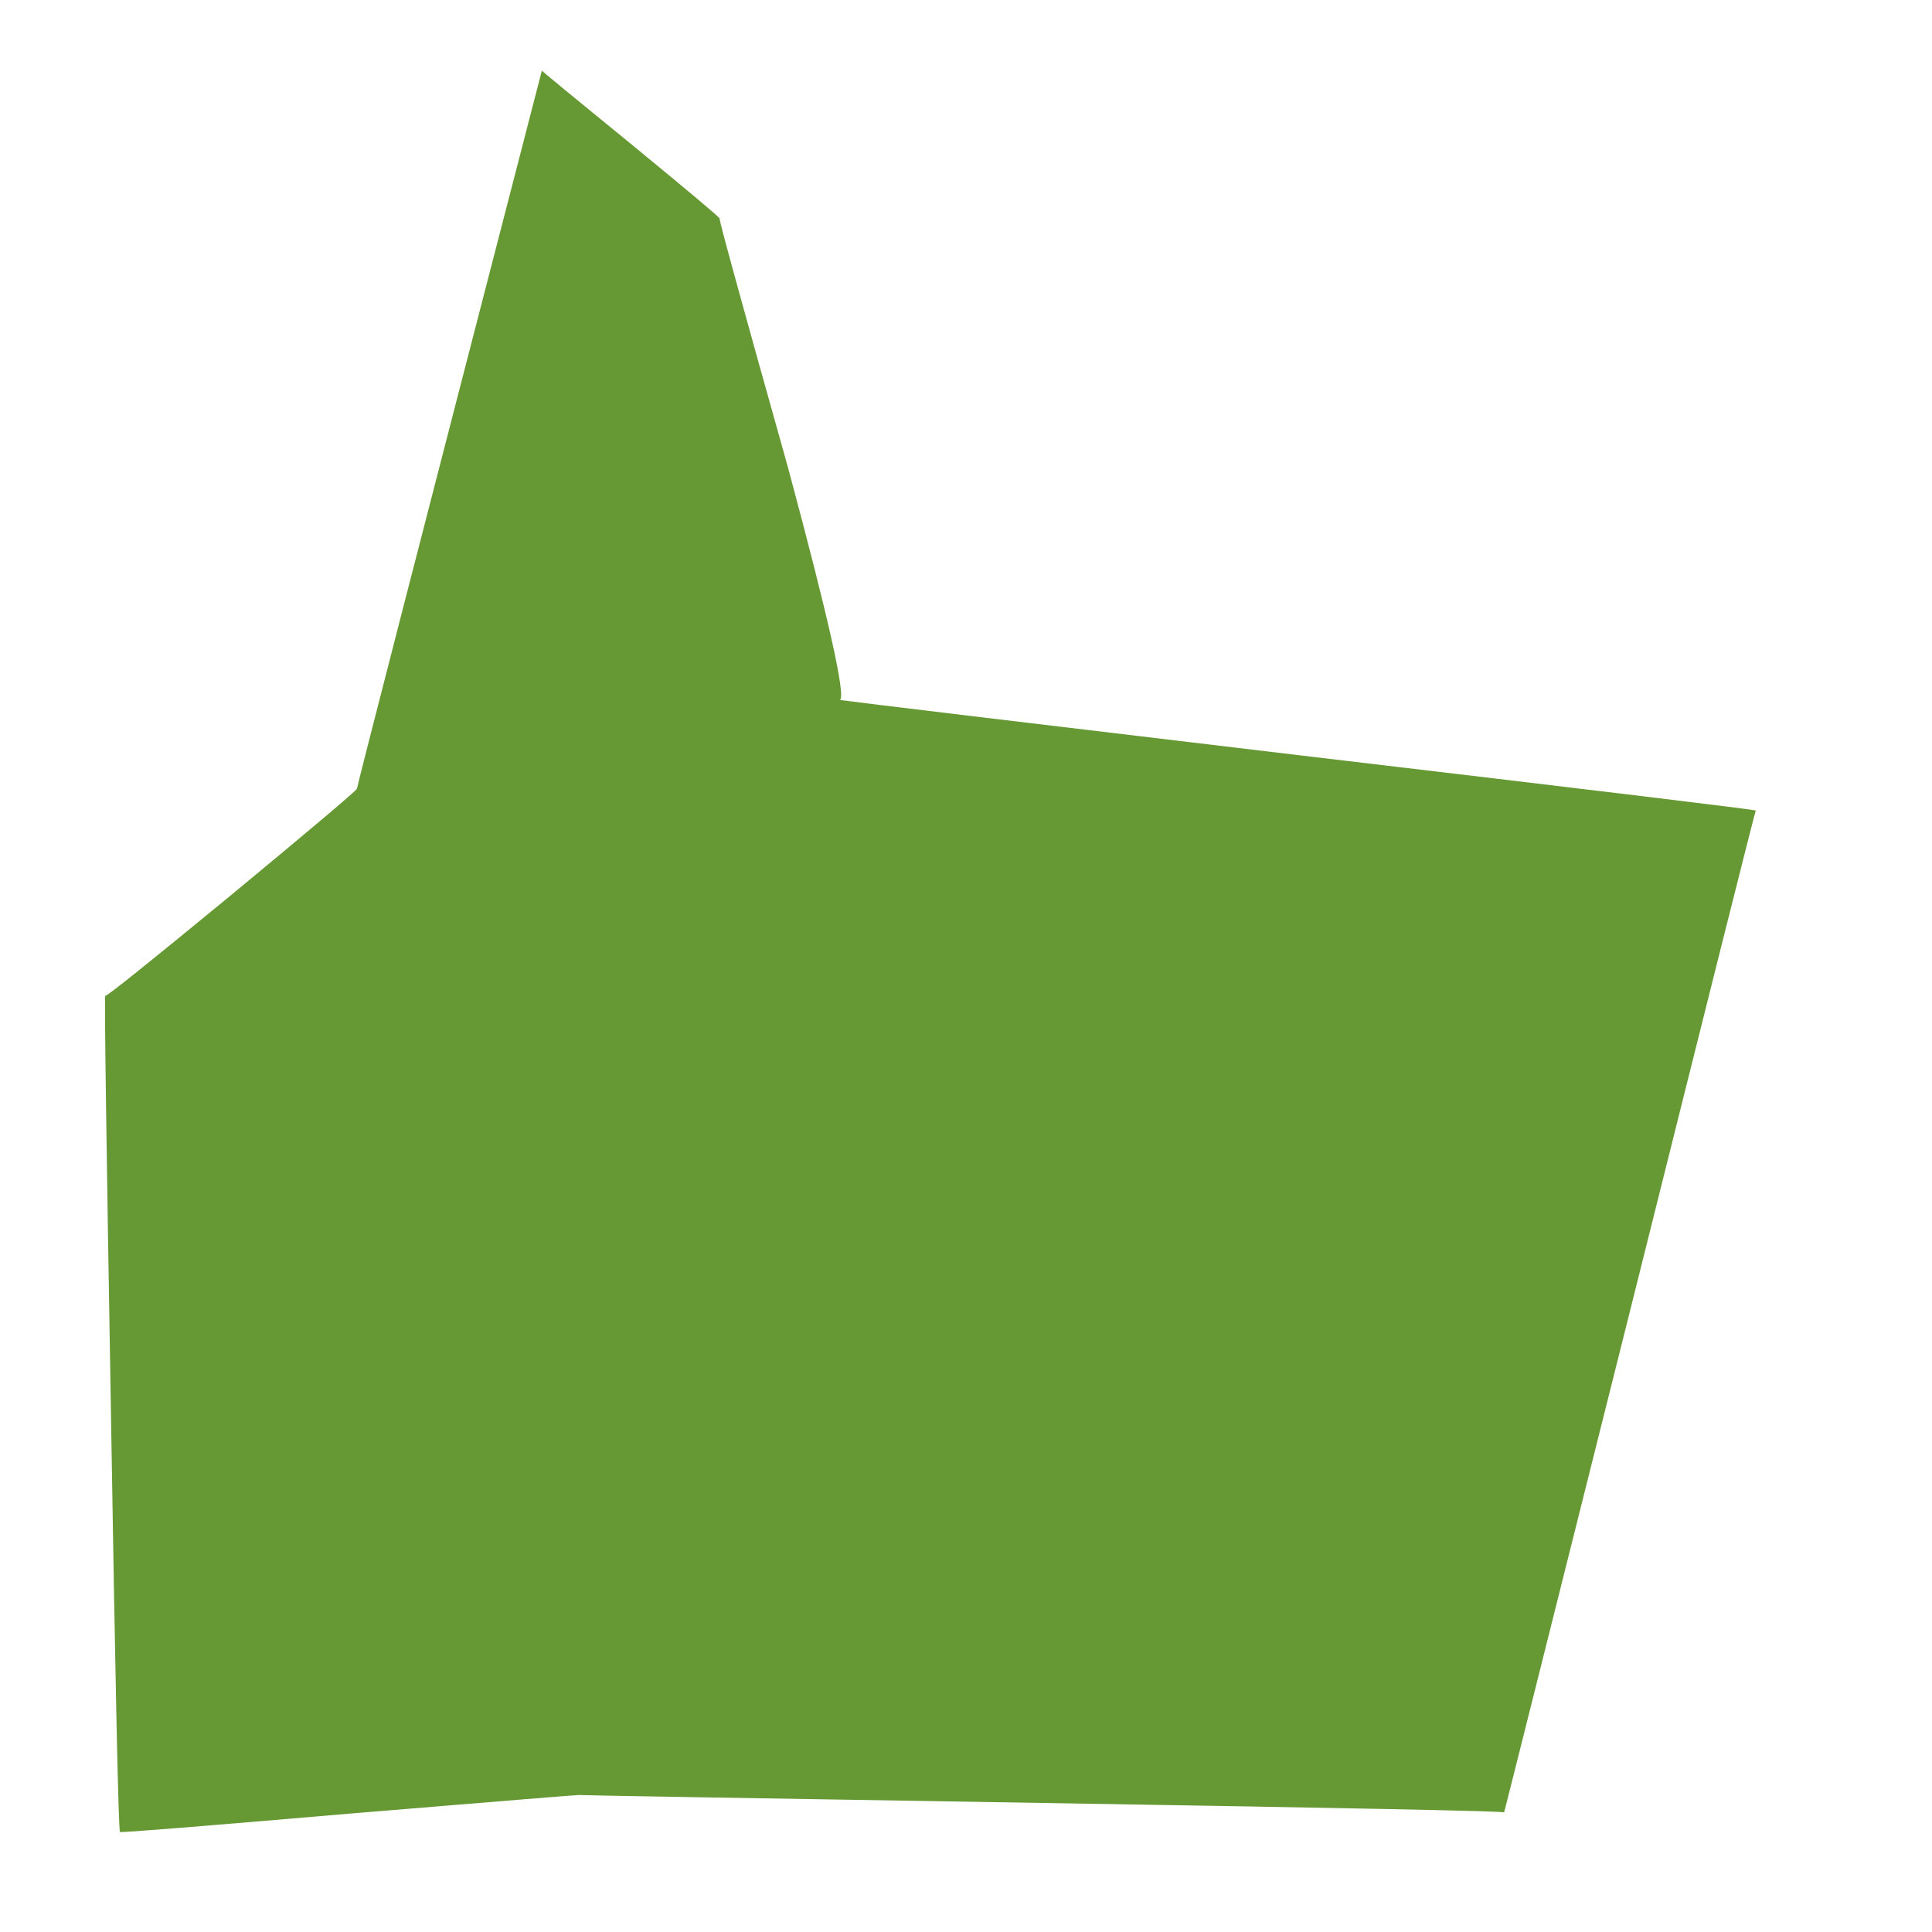 
<svg xmlns="http://www.w3.org/2000/svg" version="1.1" xmlns:xlink="http://www.w3.org/1999/xlink" preserveAspectRatio="none" x="0px" y="0px" width="256px" height="256px" viewBox="0 0 256 256">
<defs>
<g id="Layer0_0_FILL">
<path fill="#669933" stroke="none" d="
M 232.65 107.4
Q 232.75 107.25 171.95 100.05 114.85 93.25 111.3 92.75 112.5 92 104.4 61.9 95.2 29.15 95.35 28.95 95.45 28.8 83.7 19.15 71.8 9.45 71.8 9.35 47.3 104.05 47.3 104.5 47.3 104.8 30.75 118.5 14.1 132.2 13.95 131.95 13.75 131.7 14.7 187.15 15.6 242.65 15.9 242.75 16.15 242.9 46.5 240.3 76.7 237.8 76.7 237.85 76.7 237.9 138 238.9 199.3 239.9 199.3 240.15 199.3 240.3 215.9 174.05 232.5 107.6 232.65 107.4 Z"/>
</g>
</defs>

<g transform="matrix( 1, 0, 0, 1, 0,0) ">
<use xlink:href="#Layer0_0_FILL"/>
</g>
</svg>
